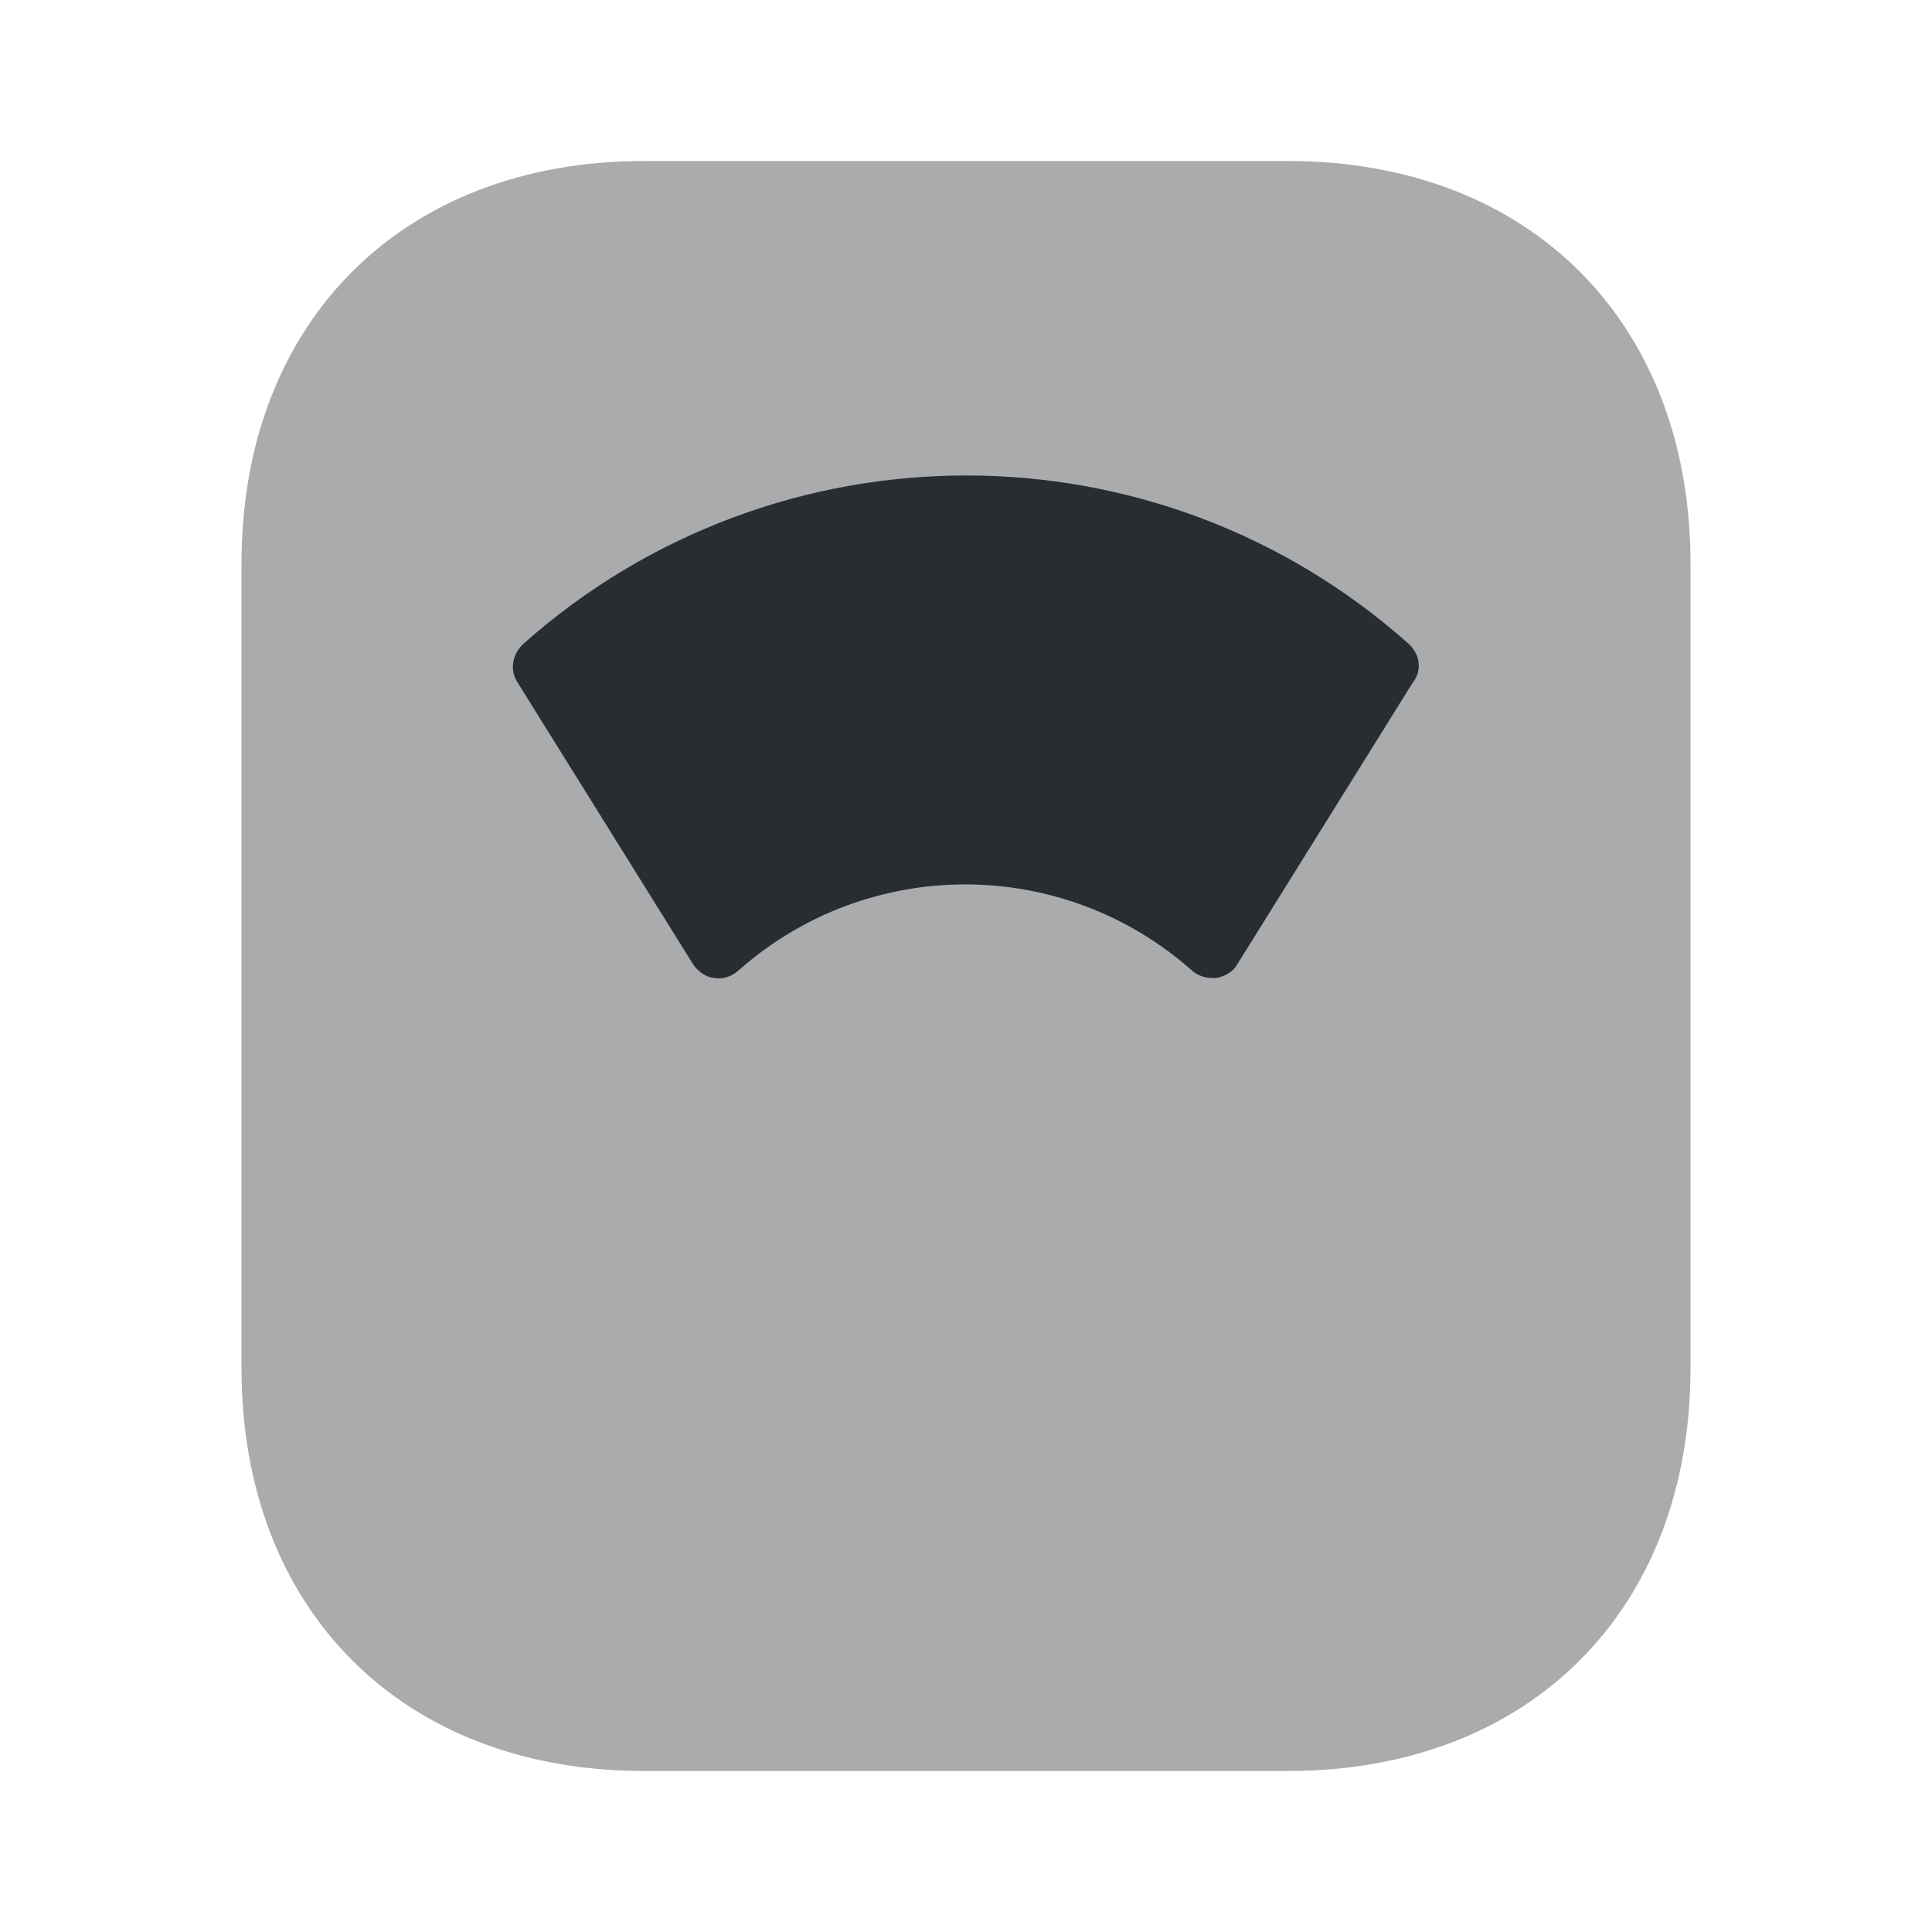 <svg width="24" height="24" viewBox="0 0 24 24" fill="none" xmlns="http://www.w3.org/2000/svg">
<path opacity="0.4" d="M8 22H16C19 22 21 20 21 17V7C21 4 19 2 16 2H8C5 2 3 4 3 7V17C3 20 5 22 8 22Z" fill="#292D32"/>
<path d="M17.5 7.999C14.37 5.209 9.64 5.209 6.5 7.999C6.36 8.129 6.33 8.329 6.43 8.479L8.61 11.979C8.67 12.069 8.77 12.139 8.87 12.149C8.98 12.169 9.09 12.129 9.17 12.059C10.78 10.629 13.2 10.629 14.81 12.059C14.88 12.119 14.97 12.149 15.06 12.149C15.08 12.149 15.1 12.149 15.11 12.149C15.22 12.129 15.32 12.069 15.37 11.979L17.55 8.479C17.67 8.329 17.64 8.129 17.5 7.999Z" fill="#292D32"/>
</svg>
